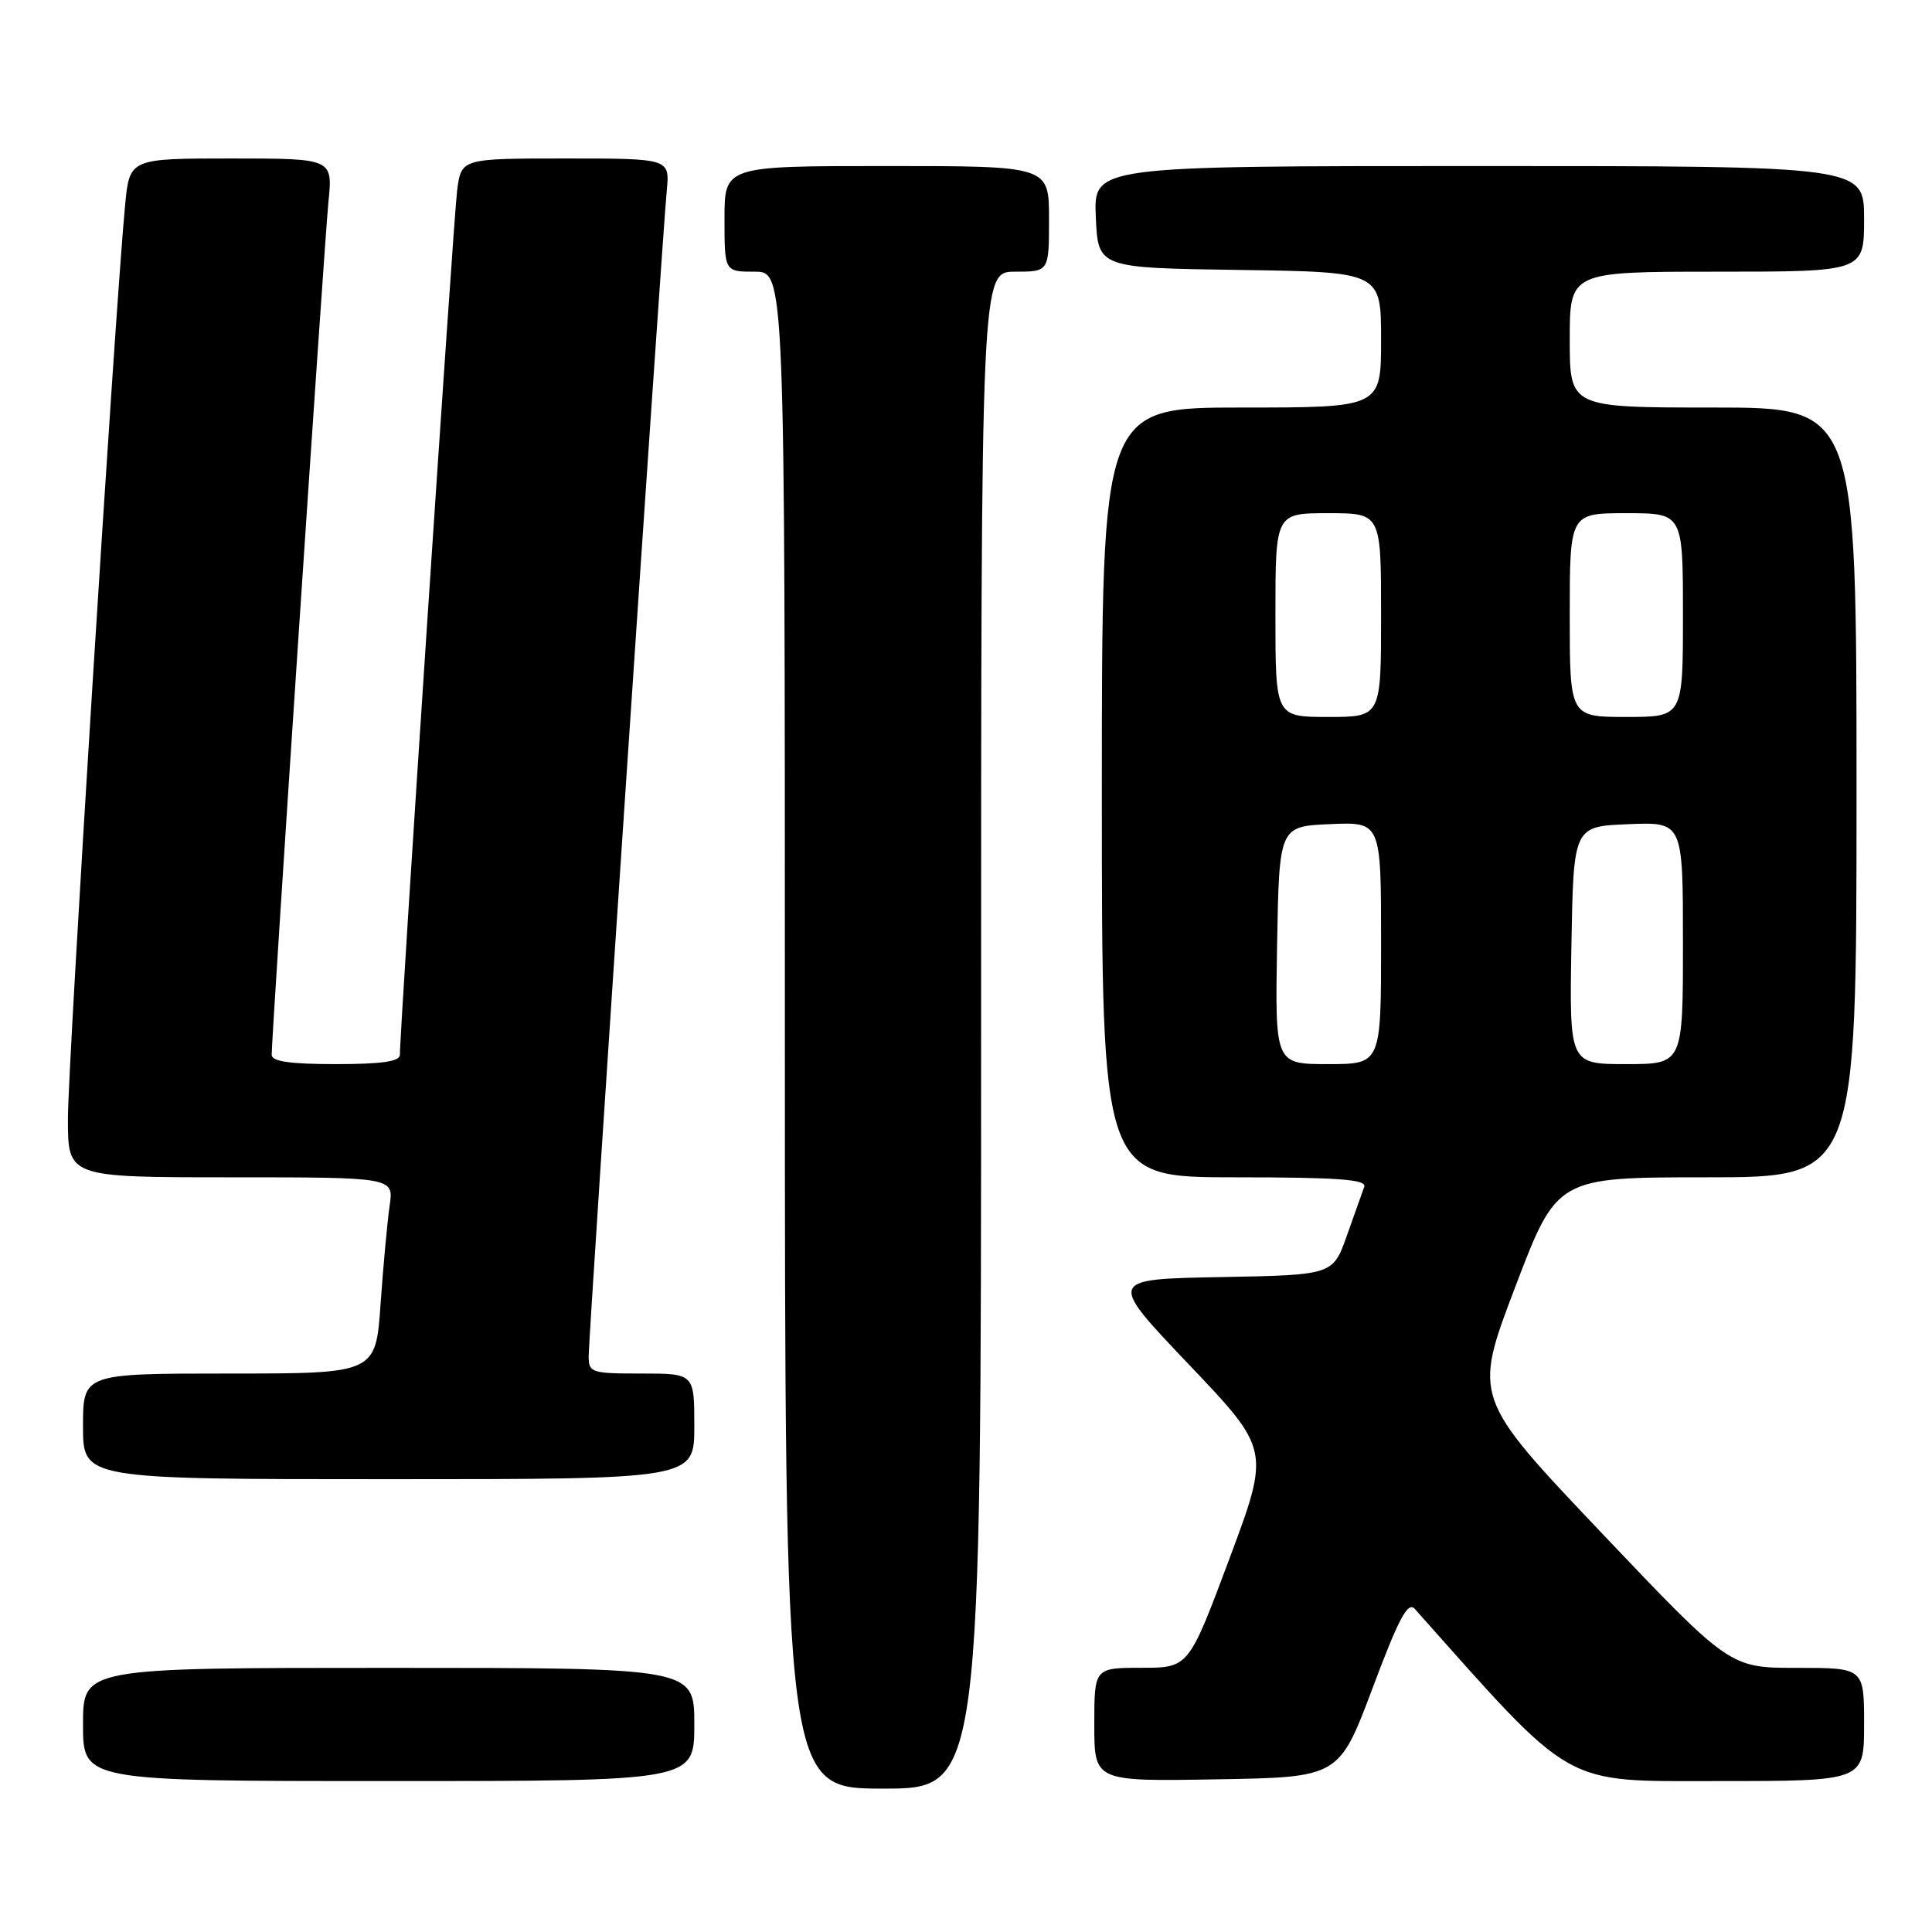 <?xml version="1.0" encoding="UTF-8" standalone="no"?>
<!DOCTYPE svg PUBLIC "-//W3C//DTD SVG 1.1//EN" "http://www.w3.org/Graphics/SVG/1.1/DTD/svg11.dtd" >
<svg xmlns="http://www.w3.org/2000/svg" xmlns:xlink="http://www.w3.org/1999/xlink" version="1.1" viewBox="0 0 256 256">
 <g >
 <path fill="currentColor"
d=" M 130.00 136.50 C 130.00 36.00 130.00 36.00 134.50 36.00 C 139.00 36.00 139.00 36.00 139.00 29.00 C 139.00 22.00 139.00 22.00 117.50 22.00 C 96.00 22.00 96.00 22.00 96.00 29.00 C 96.00 36.00 96.00 36.00 100.00 36.00 C 104.00 36.00 104.00 36.00 104.00 136.50 C 104.00 237.00 104.00 237.00 117.00 237.00 C 130.00 237.00 130.00 237.00 130.00 136.50 Z  M 92.00 228.50 C 92.00 221.00 92.00 221.00 51.50 221.00 C 11.00 221.00 11.00 221.00 11.00 228.50 C 11.00 236.00 11.00 236.00 51.50 236.00 C 92.00 236.00 92.00 236.00 92.00 228.50 Z  M 181.87 223.69 C 185.35 214.40 186.55 212.16 187.47 213.19 C 208.75 237.10 206.81 236.00 227.65 236.00 C 247.00 236.00 247.00 236.00 247.00 228.50 C 247.00 221.00 247.00 221.00 238.10 221.00 C 229.20 221.00 229.20 221.00 212.20 203.10 C 195.20 185.19 195.20 185.19 200.75 170.60 C 206.30 156.00 206.30 156.00 226.15 156.00 C 246.00 156.00 246.00 156.00 246.00 105.00 C 246.00 54.00 246.00 54.00 227.00 54.00 C 208.00 54.00 208.00 54.00 208.00 45.00 C 208.00 36.00 208.00 36.00 227.50 36.00 C 247.00 36.00 247.00 36.00 247.00 29.00 C 247.00 22.00 247.00 22.00 195.95 22.00 C 144.91 22.00 144.91 22.00 145.20 28.75 C 145.50 35.50 145.50 35.50 164.25 35.77 C 183.00 36.04 183.00 36.04 183.00 45.02 C 183.00 54.00 183.00 54.00 164.50 54.00 C 146.00 54.00 146.00 54.00 146.00 105.00 C 146.00 156.00 146.00 156.00 163.61 156.00 C 177.26 156.00 181.11 156.28 180.77 157.25 C 180.52 157.94 179.49 160.85 178.47 163.72 C 176.62 168.95 176.62 168.95 161.70 169.22 C 146.78 169.50 146.78 169.50 157.53 180.80 C 168.29 192.11 168.29 192.11 162.90 206.55 C 157.50 220.99 157.50 220.99 151.25 220.99 C 145.00 221.00 145.00 221.00 145.00 228.52 C 145.00 236.05 145.00 236.05 161.22 235.77 C 177.43 235.50 177.43 235.50 181.87 223.69 Z  M 92.00 189.00 C 92.00 182.00 92.00 182.00 85.00 182.00 C 78.34 182.00 78.00 181.89 78.00 179.68 C 78.00 176.96 87.74 31.51 88.35 25.25 C 88.75 21.00 88.75 21.00 74.94 21.00 C 61.12 21.00 61.12 21.00 60.57 25.25 C 60.09 28.98 52.97 136.51 52.99 139.75 C 53.00 140.65 50.64 141.00 44.50 141.00 C 38.44 141.00 36.00 140.65 36.00 139.77 C 36.00 137.03 42.98 32.08 43.52 26.75 C 44.10 21.00 44.10 21.00 30.63 21.00 C 17.16 21.00 17.16 21.00 16.57 27.25 C 15.23 41.31 8.99 141.07 9.00 148.25 C 9.00 156.00 9.00 156.00 30.59 156.00 C 52.18 156.00 52.18 156.00 51.63 159.75 C 51.33 161.81 50.79 167.66 50.43 172.75 C 49.79 182.00 49.79 182.00 30.39 182.00 C 11.00 182.00 11.00 182.00 11.00 189.00 C 11.00 196.00 11.00 196.00 51.50 196.00 C 92.00 196.00 92.00 196.00 92.00 189.00 Z  M 169.22 125.25 C 169.50 109.50 169.50 109.50 176.25 109.20 C 183.00 108.91 183.00 108.91 183.00 124.95 C 183.00 141.00 183.00 141.00 175.97 141.00 C 168.95 141.00 168.95 141.00 169.22 125.25 Z  M 208.22 125.25 C 208.50 109.50 208.50 109.50 215.75 109.21 C 223.00 108.91 223.00 108.91 223.00 124.96 C 223.00 141.00 223.00 141.00 215.47 141.00 C 207.95 141.00 207.95 141.00 208.22 125.25 Z  M 169.00 81.50 C 169.00 68.00 169.00 68.00 176.00 68.00 C 183.00 68.00 183.00 68.00 183.00 81.50 C 183.00 95.00 183.00 95.00 176.00 95.00 C 169.00 95.00 169.00 95.00 169.00 81.50 Z  M 208.00 81.50 C 208.00 68.00 208.00 68.00 215.50 68.00 C 223.00 68.00 223.00 68.00 223.00 81.50 C 223.00 95.00 223.00 95.00 215.50 95.00 C 208.00 95.00 208.00 95.00 208.00 81.50 Z "/>
</g>
</svg>